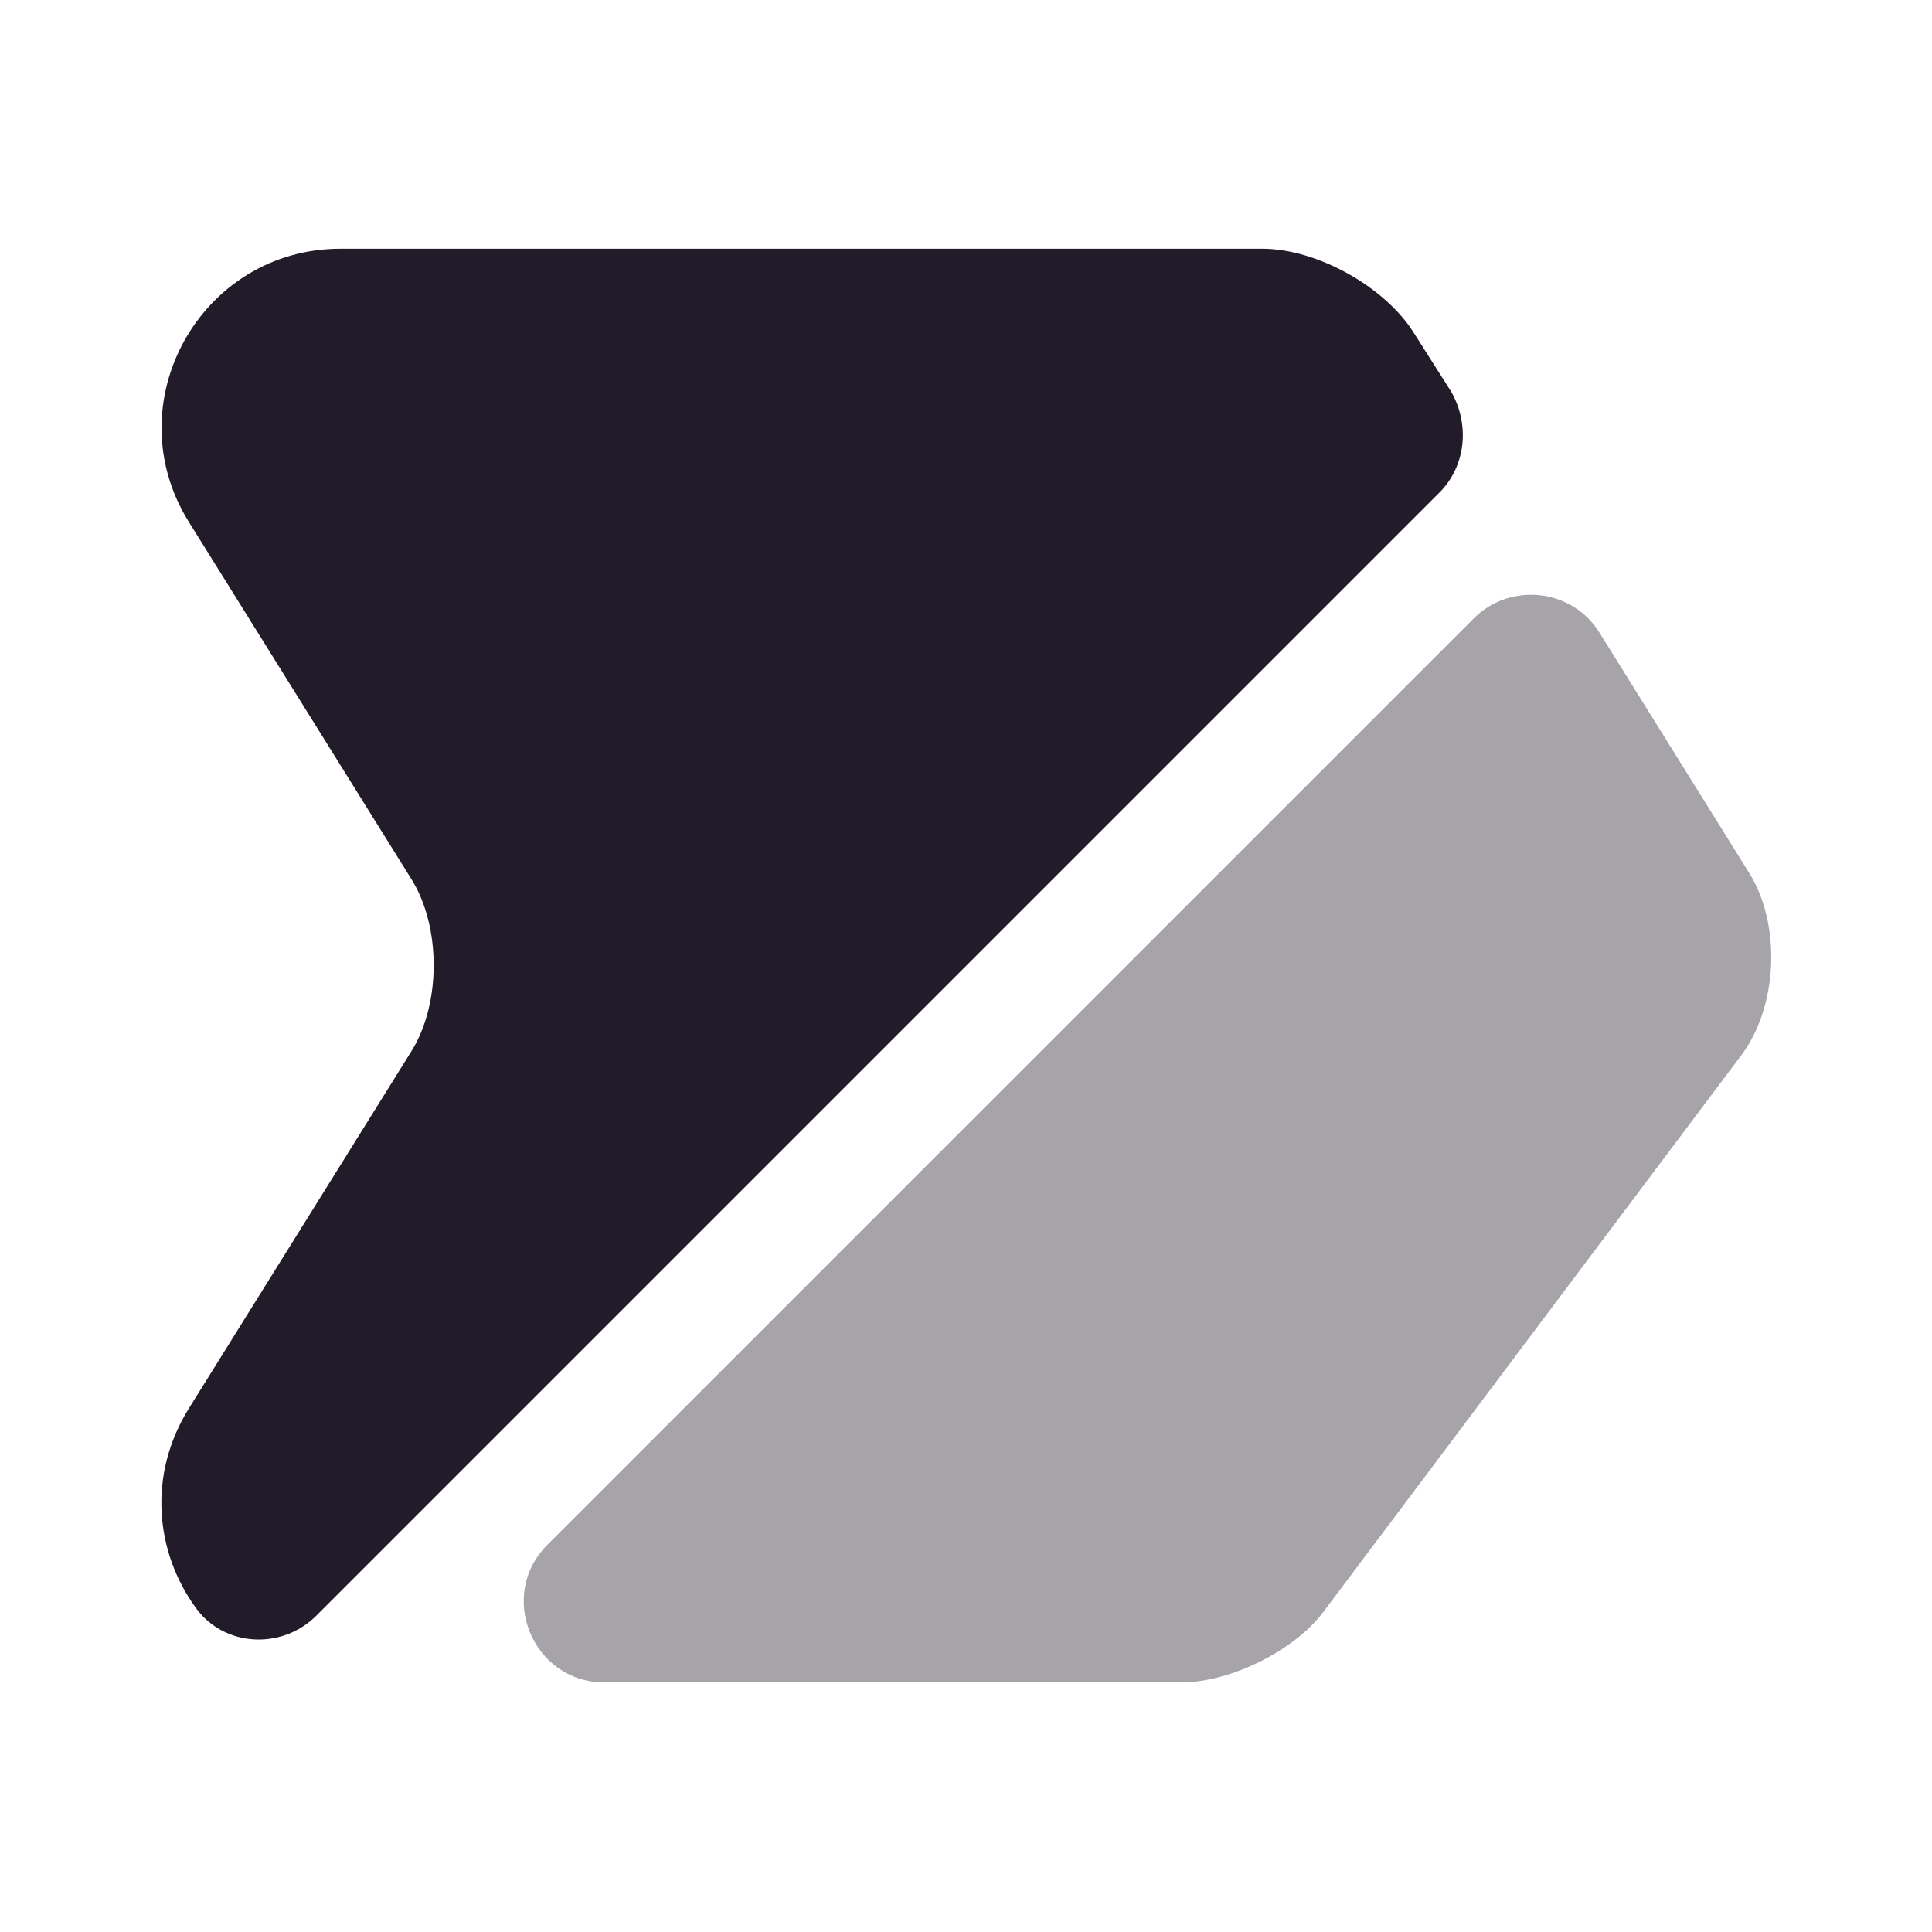 <svg width="24" height="24" viewBox="0 0 24 24" fill="none" xmlns="http://www.w3.org/2000/svg">
<path d="M17.88 6.12L3.93 20.07C3.5 20.5 2.78 20.46 2.43 19.97C1.93 19.28 1.83 18.32 2.35 17.49L5.11 13.06C5.48 12.47 5.48 11.51 5.11 10.92L2.35 6.49C1.42 5.01 2.49 3.09 4.23 3.09H15.68C16.36 3.09 17.2 3.56 17.56 4.13L18.03 4.87C18.26 5.28 18.21 5.79 17.88 6.12Z" fill="#211B2A"/>
<path opacity="0.4" d="M21.63 13.11L16.45 20.01C16.09 20.5 15.29 20.9 14.67 20.9H7.51C6.62 20.9 6.17 19.82 6.8 19.19L18.31 7.68C18.76 7.23 19.53 7.31 19.87 7.86L21.72 10.83C22.13 11.47 22.09 12.5 21.63 13.11Z" fill="#211B2A"/>
</svg>

